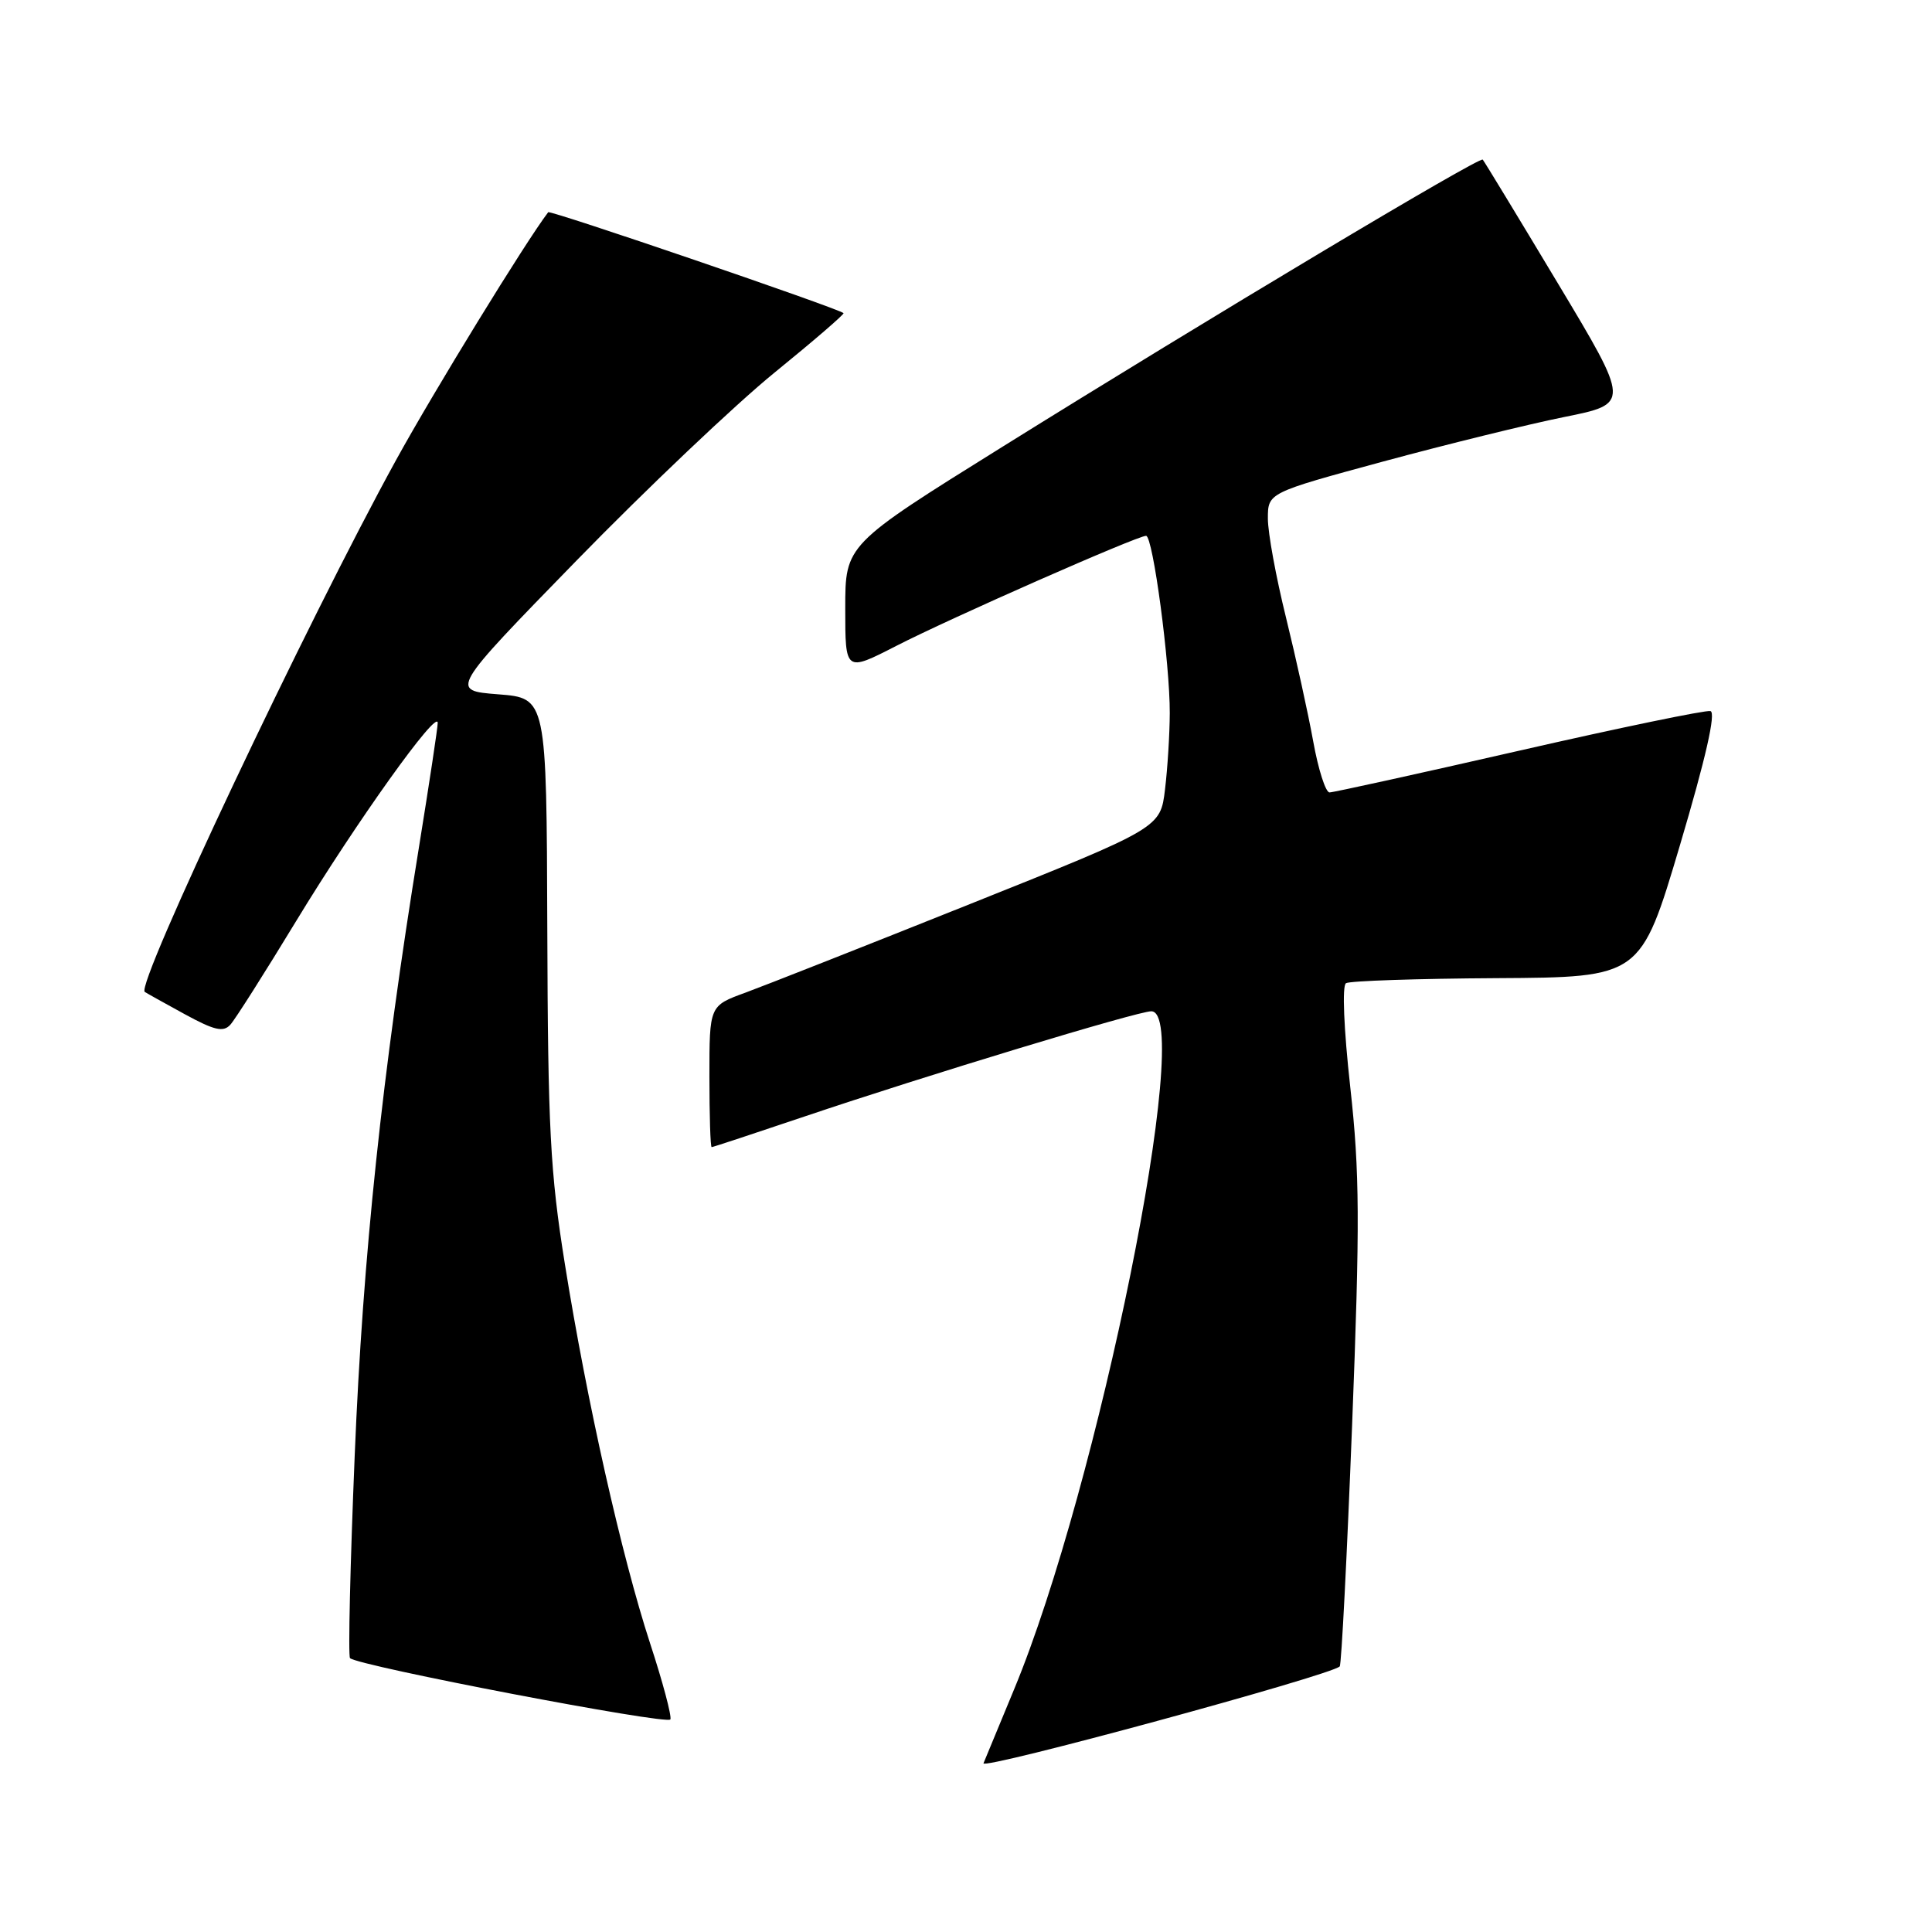 <?xml version="1.0" encoding="UTF-8" standalone="no"?>
<!DOCTYPE svg PUBLIC "-//W3C//DTD SVG 1.1//EN" "http://www.w3.org/Graphics/SVG/1.1/DTD/svg11.dtd" >
<svg xmlns="http://www.w3.org/2000/svg" xmlns:xlink="http://www.w3.org/1999/xlink" version="1.1" viewBox="0 0 256 256">
 <g >
 <path fill="currentColor"
d=" M 177.52 220.81 C 177.75 220.59 178.48 206.21 179.16 188.86 C 180.21 161.93 180.17 155.39 178.92 144.08 C 178.06 136.32 177.82 130.61 178.35 130.28 C 178.85 129.97 187.84 129.67 198.33 129.61 C 217.40 129.50 217.40 129.50 222.60 112.00 C 226.03 100.44 227.40 94.41 226.64 94.22 C 226.01 94.07 214.60 96.43 201.30 99.47 C 187.99 102.51 176.68 105.00 176.17 105.00 C 175.65 105.00 174.68 101.96 174.01 98.25 C 173.34 94.54 171.71 87.14 170.40 81.82 C 169.08 76.49 168.00 70.60 168.00 68.72 C 168.00 65.30 168.00 65.30 183.25 61.16 C 191.64 58.89 202.44 56.23 207.25 55.26 C 216.00 53.50 216.00 53.50 206.40 37.50 C 201.12 28.70 196.65 21.34 196.47 21.15 C 196.05 20.71 160.12 42.19 132.75 59.25 C 112.00 72.18 112.00 72.18 112.00 80.62 C 112.00 89.05 112.00 89.05 118.75 85.59 C 125.96 81.89 150.68 71.00 151.86 71.00 C 152.77 71.00 155.03 87.94 155.00 94.50 C 154.99 97.25 154.71 101.80 154.37 104.60 C 153.76 109.70 153.76 109.70 128.63 119.75 C 114.81 125.28 101.36 130.58 98.75 131.54 C 94.00 133.27 94.00 133.27 94.00 142.64 C 94.00 147.79 94.13 152.00 94.30 152.00 C 94.46 152.00 99.97 150.18 106.55 147.96 C 122.56 142.55 150.74 134.00 152.55 134.00 C 158.28 134.00 145.53 196.99 134.36 223.88 C 132.39 228.62 130.57 233.01 130.32 233.64 C 129.94 234.61 176.33 222.00 177.52 220.81 Z  M 86.14 217.75 C 82.37 206.18 77.77 185.75 74.85 167.50 C 72.90 155.35 72.60 149.48 72.52 123.00 C 72.42 92.50 72.42 92.50 66.02 92.00 C 59.61 91.50 59.61 91.50 76.40 74.27 C 85.64 64.79 97.44 53.59 102.62 49.38 C 107.81 45.16 111.93 41.61 111.77 41.49 C 110.96 40.81 72.88 27.80 72.64 28.12 C 69.63 32.07 57.53 51.78 52.48 60.96 C 40.71 82.37 17.95 130.53 19.18 131.43 C 19.36 131.56 21.72 132.88 24.43 134.36 C 28.40 136.53 29.59 136.81 30.52 135.78 C 31.16 135.08 35.09 128.88 39.27 122.00 C 47.22 108.92 58.00 93.83 58.00 95.79 C 58.00 96.42 56.88 103.81 55.52 112.22 C 50.64 142.22 48.08 166.43 47.00 192.87 C 46.40 207.38 46.12 219.46 46.38 219.71 C 47.41 220.74 88.52 228.61 88.83 227.83 C 89.02 227.38 87.81 222.84 86.14 217.75 Z "/>
</g>
</svg>